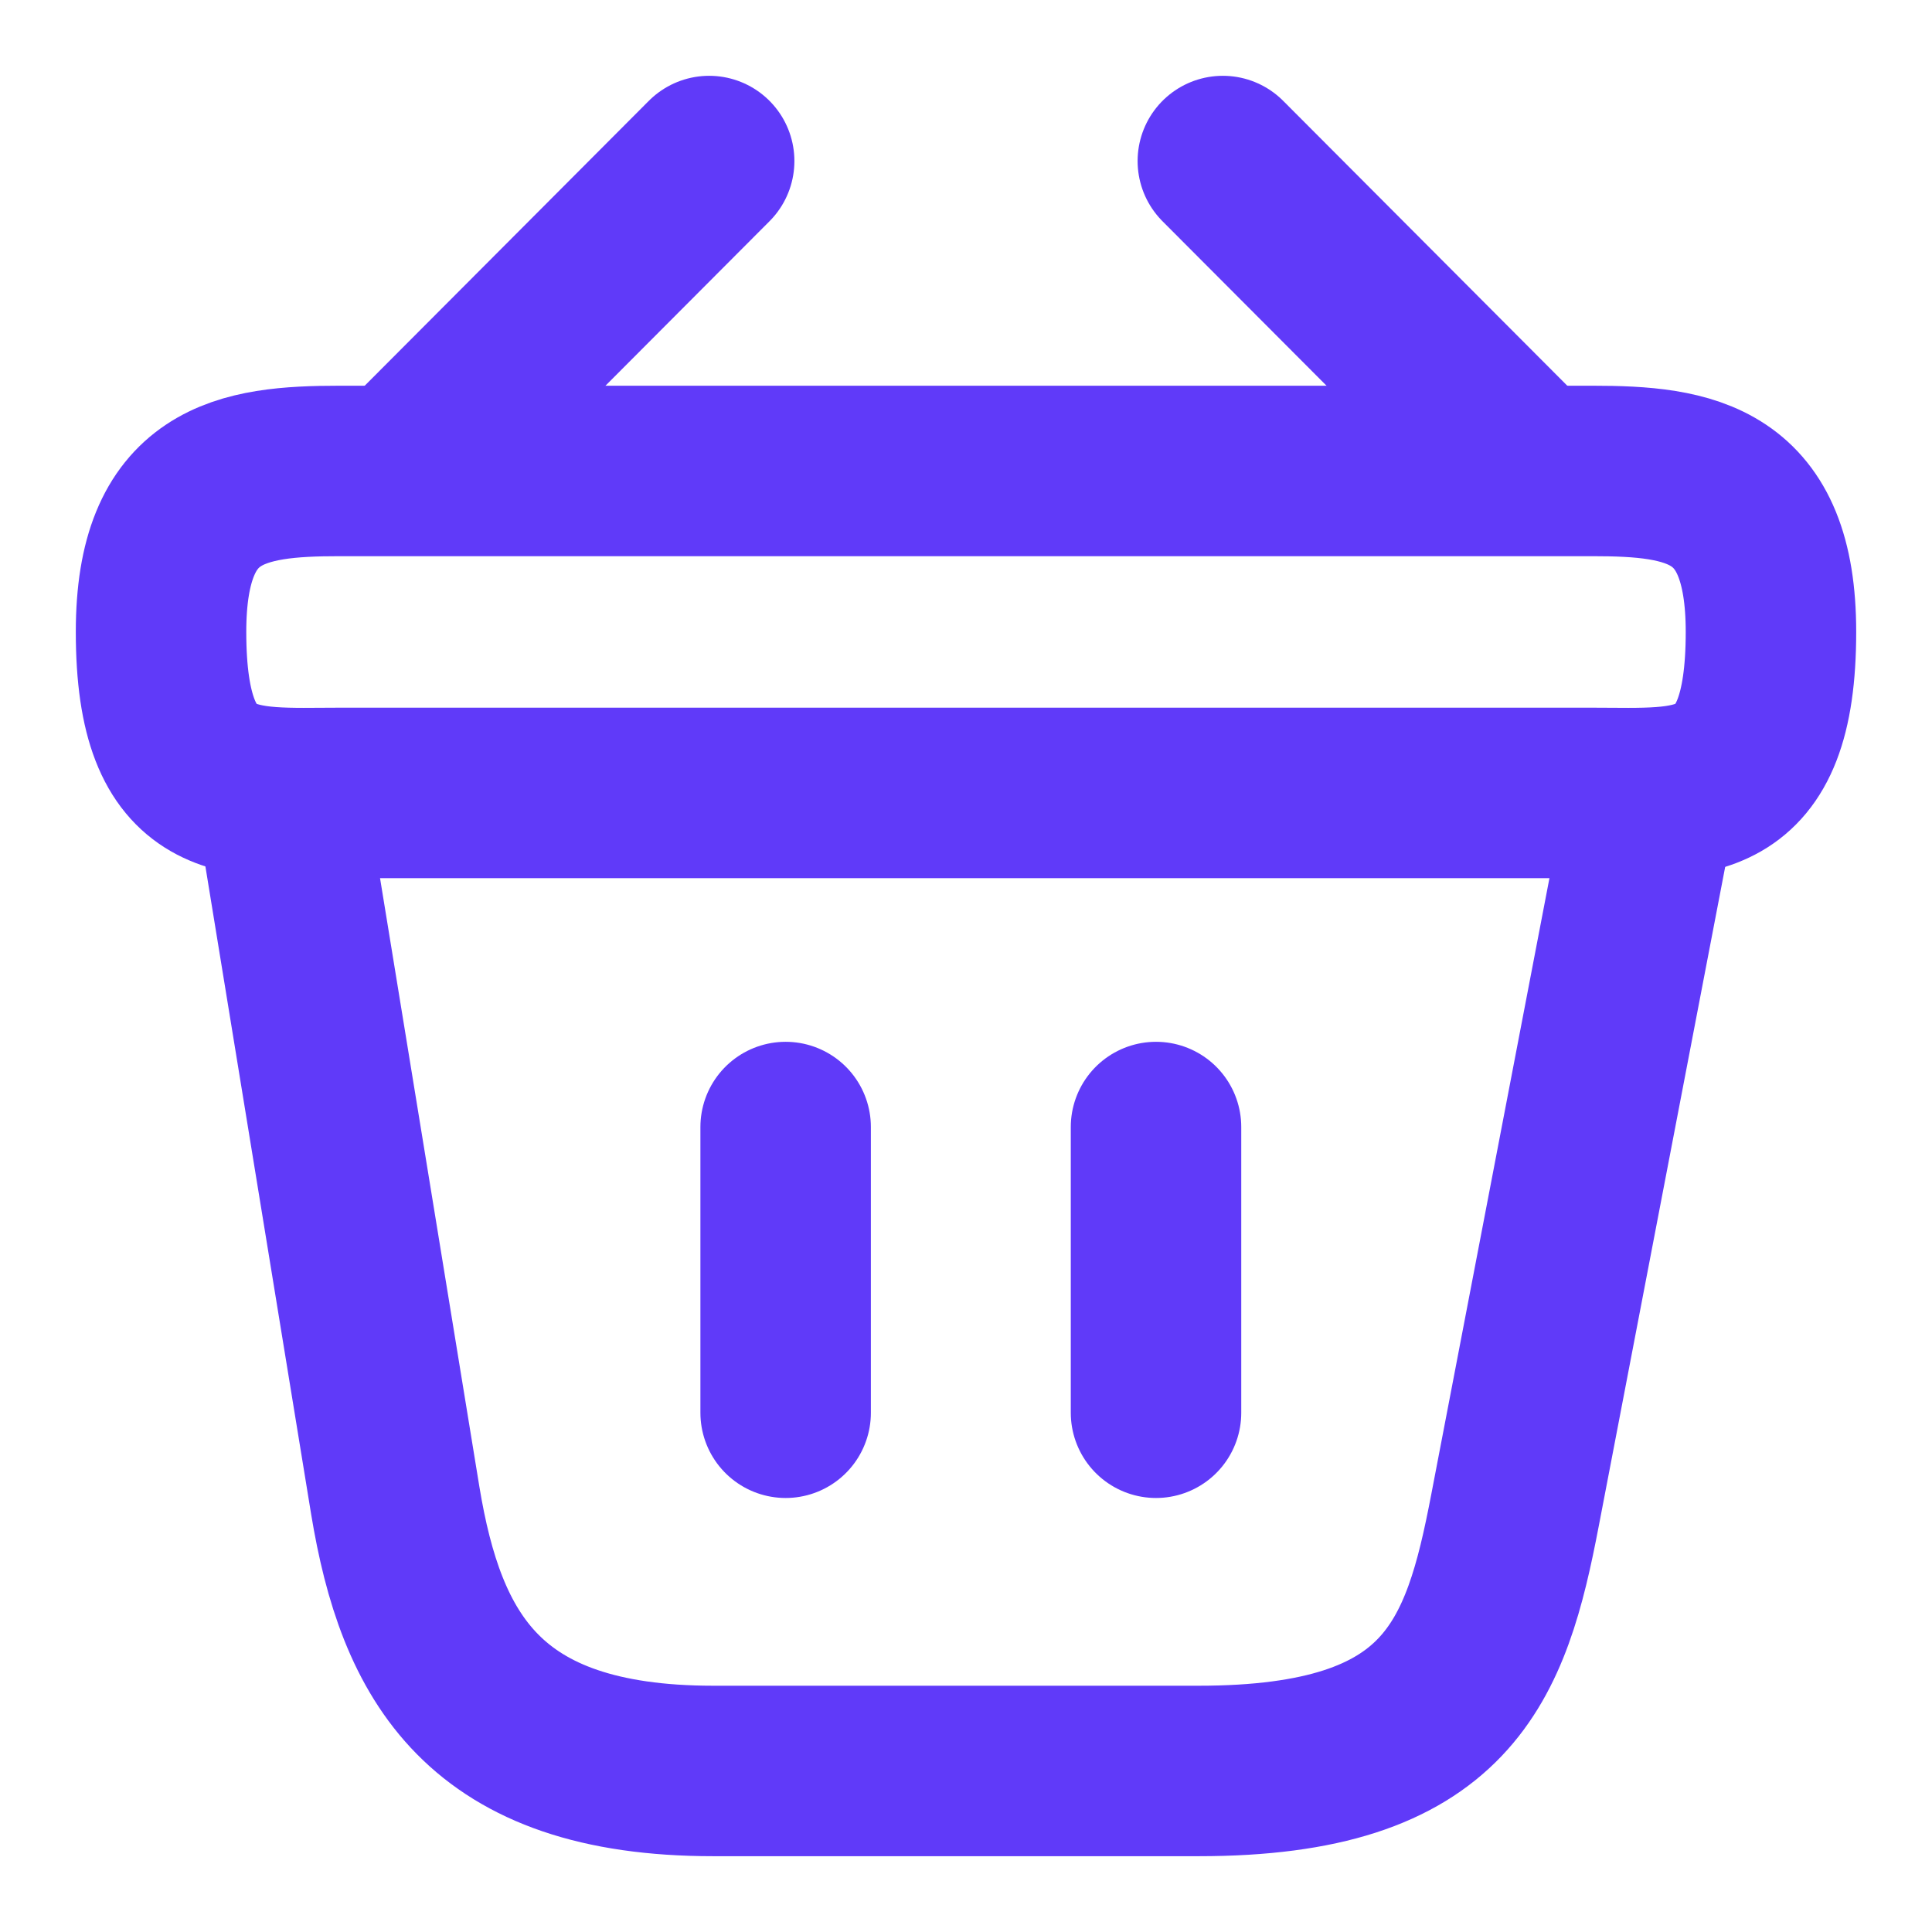 <svg width="17" height="17" viewBox="0 0 17 17" fill="none" xmlns="http://www.w3.org/2000/svg">
<g clip-path="url(#clip0_303_605)">
<path d="M6.24 1.417L3.676 3.988M10.76 1.417L13.324 3.988" stroke="#603AF9" stroke-width="1.5" stroke-miterlimit="10" stroke-linecap="round" stroke-linejoin="round"/>
<path d="M1.417 5.56C1.417 4.25 2.118 4.144 2.989 4.144H14.011C14.882 4.144 15.583 4.25 15.583 5.56C15.583 7.083 14.882 6.977 14.011 6.977H2.989C2.118 6.977 1.417 7.083 1.417 5.56Z" stroke="#603AF9" stroke-width="1.5"/>
<path d="M6.913 9.917V12.431M10.172 9.917V12.431M2.479 7.083L3.478 13.203C3.705 14.578 4.25 15.583 6.276 15.583H10.547C12.75 15.583 13.076 14.62 13.331 13.288L14.521 7.083" stroke="#603AF9" stroke-width="1.5" stroke-linecap="round"/>
</g>
<defs>
<clipPath id="clip0_303_605">
<rect width="17" height="17" fill="white"/>
</clipPath>
</defs>
</svg>
